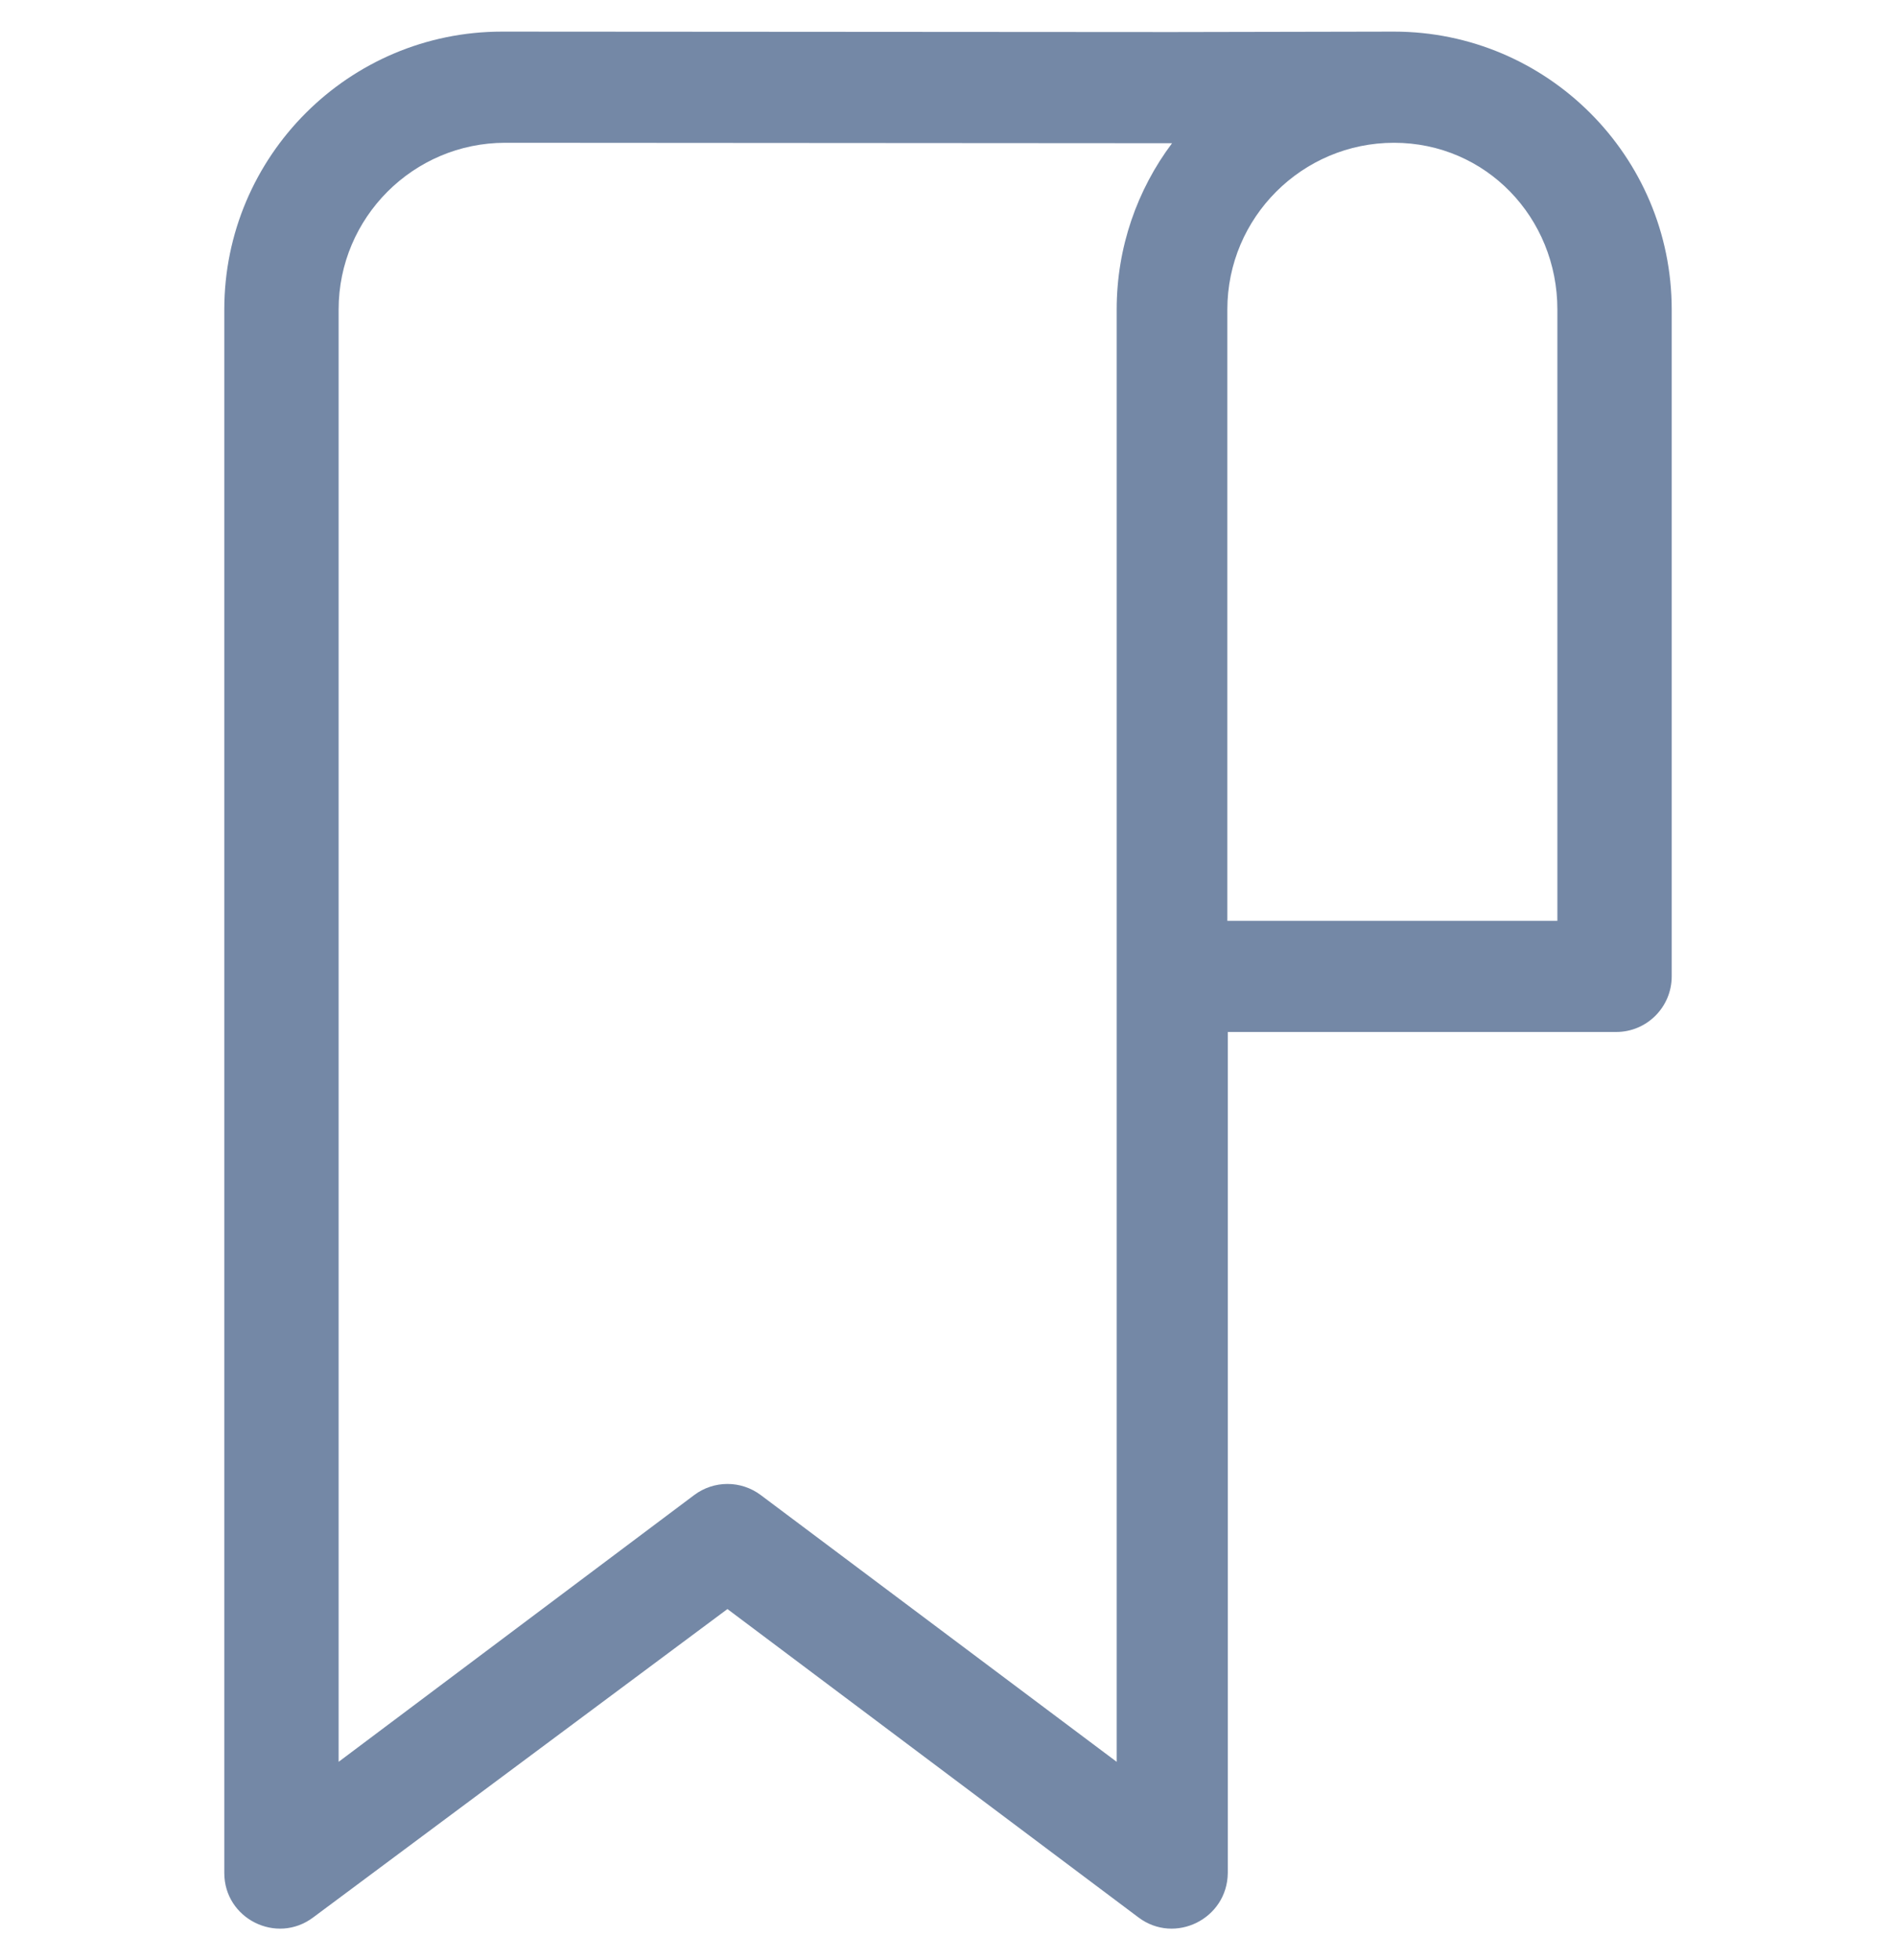 <svg width="30" height="31" viewBox="0 0 30 31" fill="none" xmlns="http://www.w3.org/2000/svg">
<g clip-path="url(#clip0_606_3995)">
<path d="M22.057 0.5H22.055L18.542 0.507L7.943 0.5C5.52 0.5 3.549 2.471 3.549 4.894V29.62C3.549 30.344 4.377 30.757 4.955 30.323L11.51 25.446L18.014 30.323C18.59 30.756 19.42 30.347 19.427 29.62V16.32H25.573C26.058 16.32 26.451 15.926 26.451 15.441V4.894C26.451 2.471 24.48 0.5 22.057 0.5ZM17.669 4.894V27.862L12.038 23.644C11.725 23.409 11.296 23.409 10.983 23.644L5.358 27.862V4.894C5.358 3.441 6.541 2.258 7.994 2.258L18.545 2.265C17.995 2.998 17.669 3.909 17.669 4.894ZM24.642 14.562H19.42V4.894C19.42 3.441 20.603 2.258 22.057 2.258H22.057C23.511 2.258 24.642 3.441 24.642 4.894L24.642 14.562Z" fill="#7488A6"/>
</g>
<defs>
<clipPath id="clip0_606_3995">
<rect width="30" height="30" fill="white" transform="translate(0 0.5)"/>
</clipPath>
</defs>
</svg>
